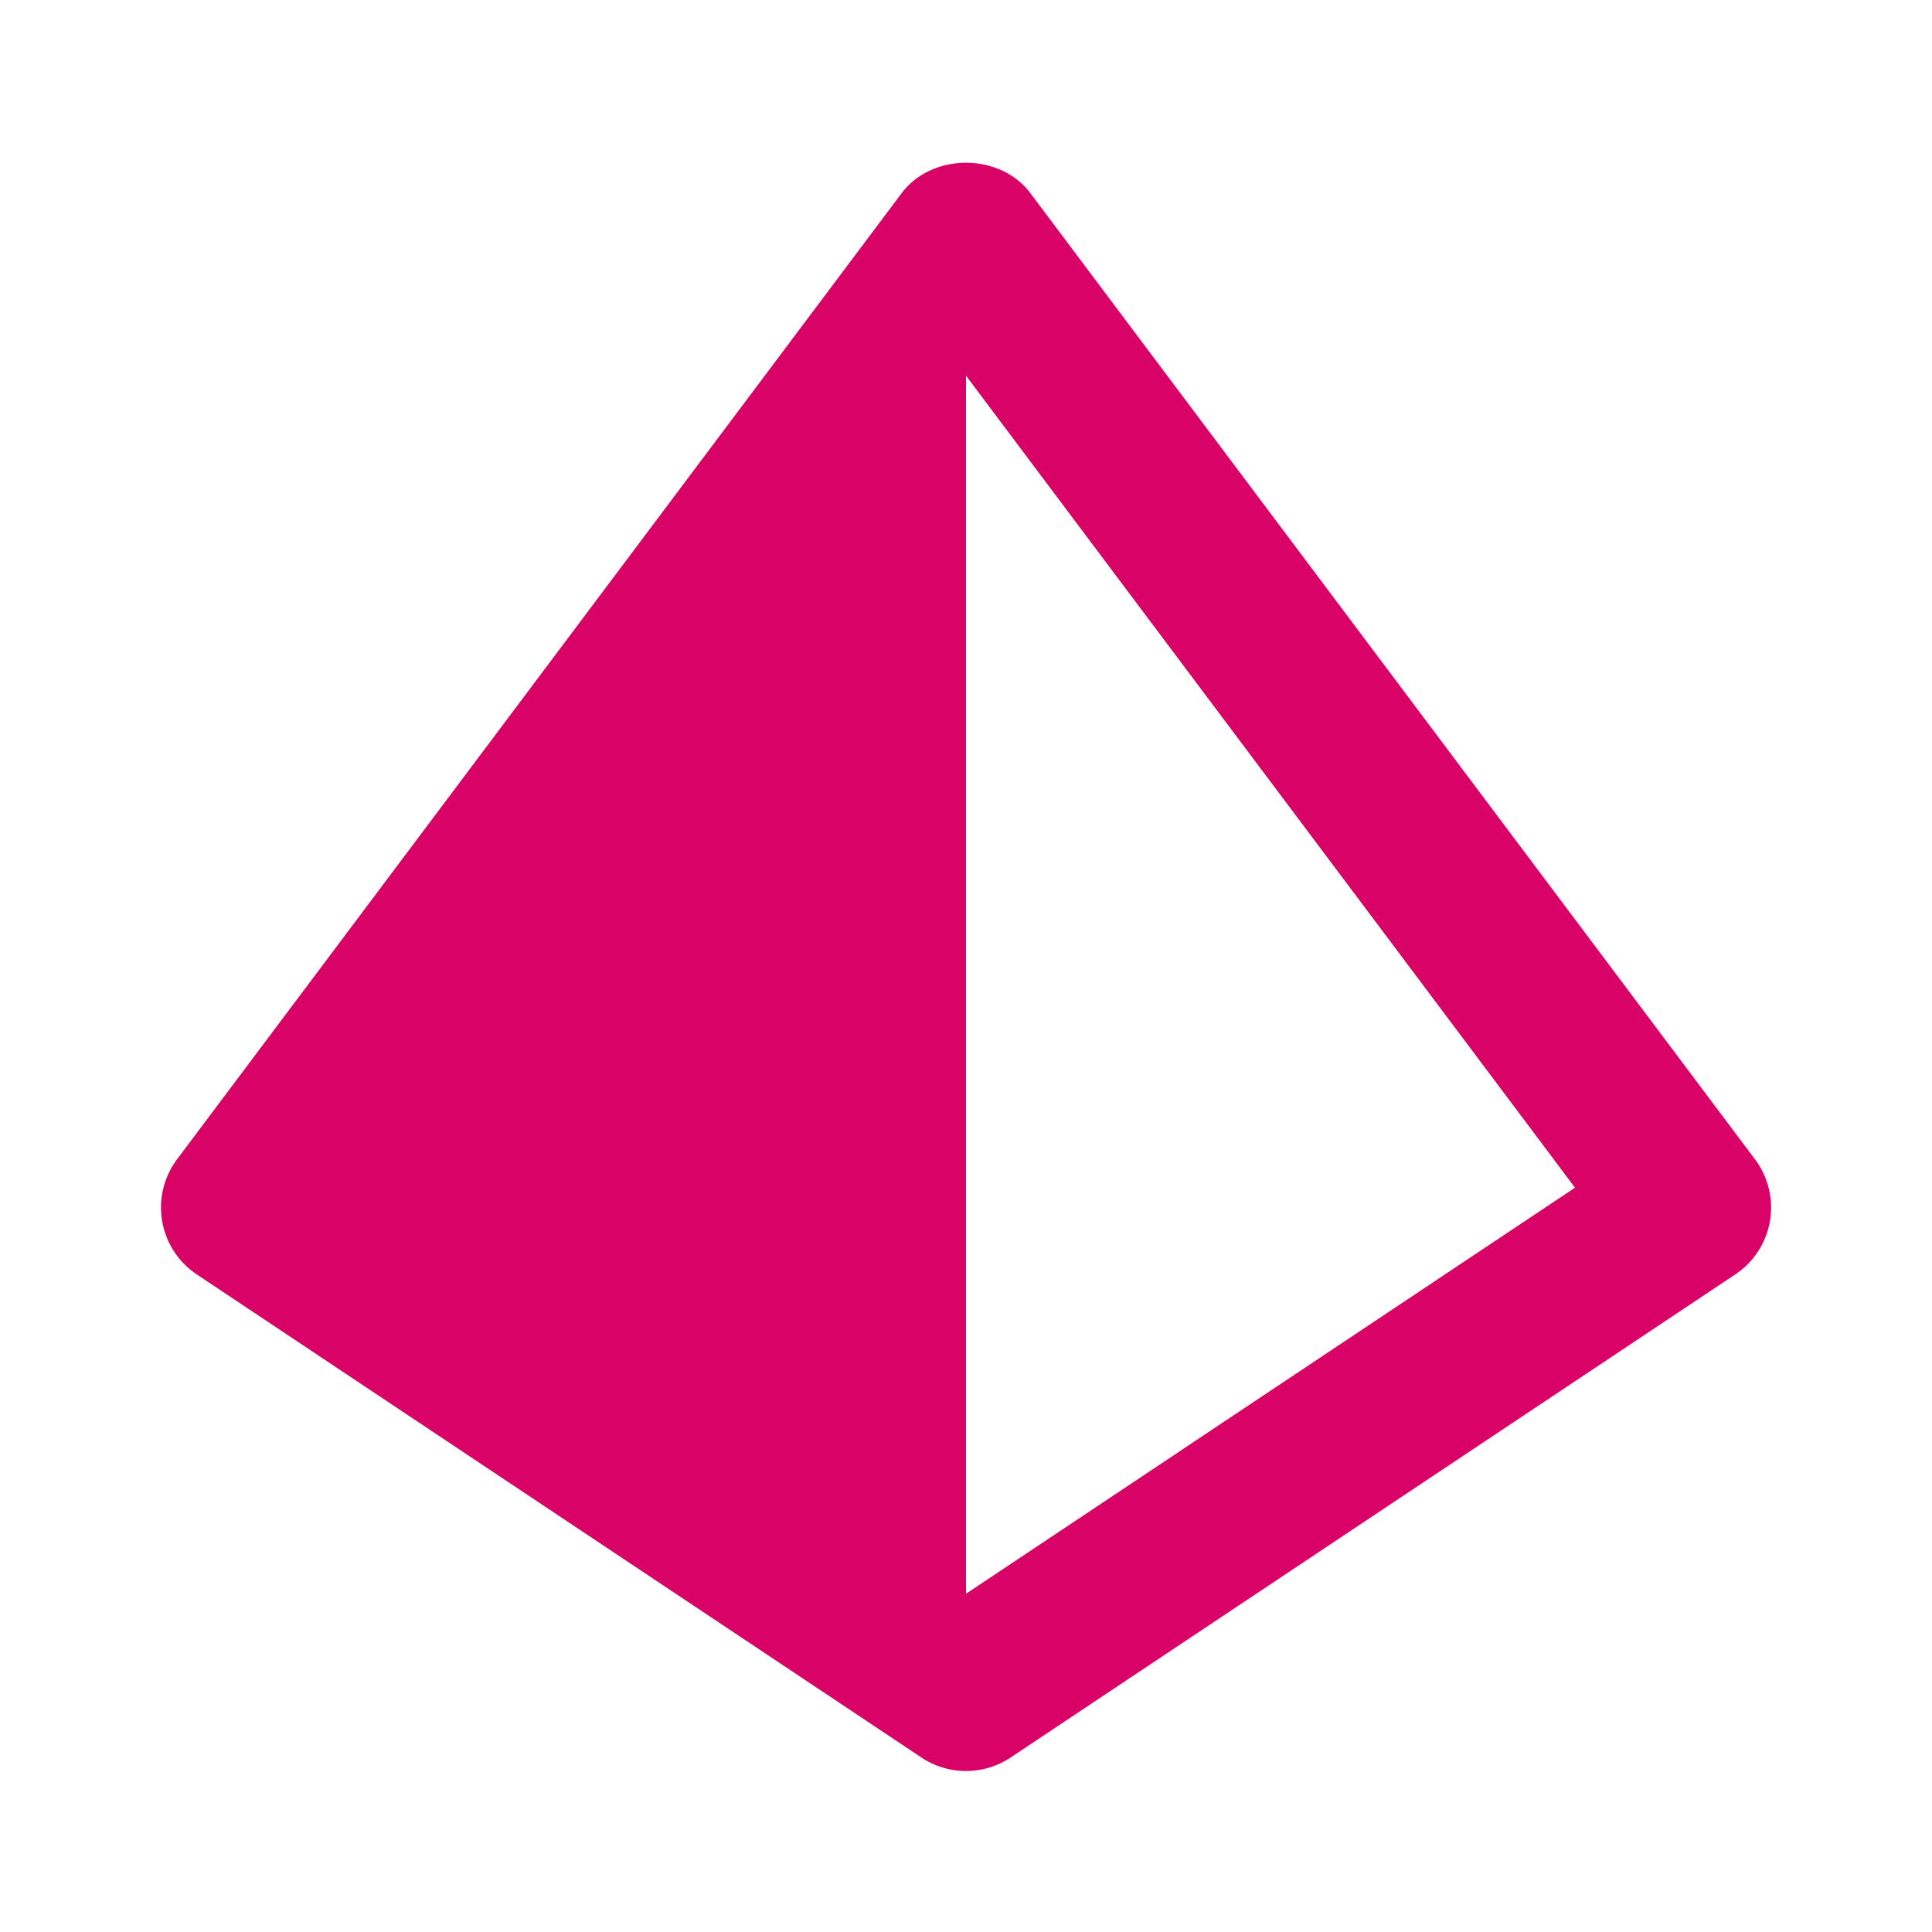 <svg xmlns="http://www.w3.org/2000/svg" width="24" height="24" viewBox="0 0 24 24" style="fill: rgba(217, 3, 104, 1);transform: ;msFilter:;"><path d="M11.445 21.832a1 1 0 0 0 1.11 0l9-6A.998.998 0 0 0 21.8 14.4l-9-12c-.377-.504-1.223-.504-1.6 0l-9 12a1 1 0 0 0 .245 1.432l9 6zm8.12-7.078L12 19.798V4.667l7.565 10.087z"></path></svg>